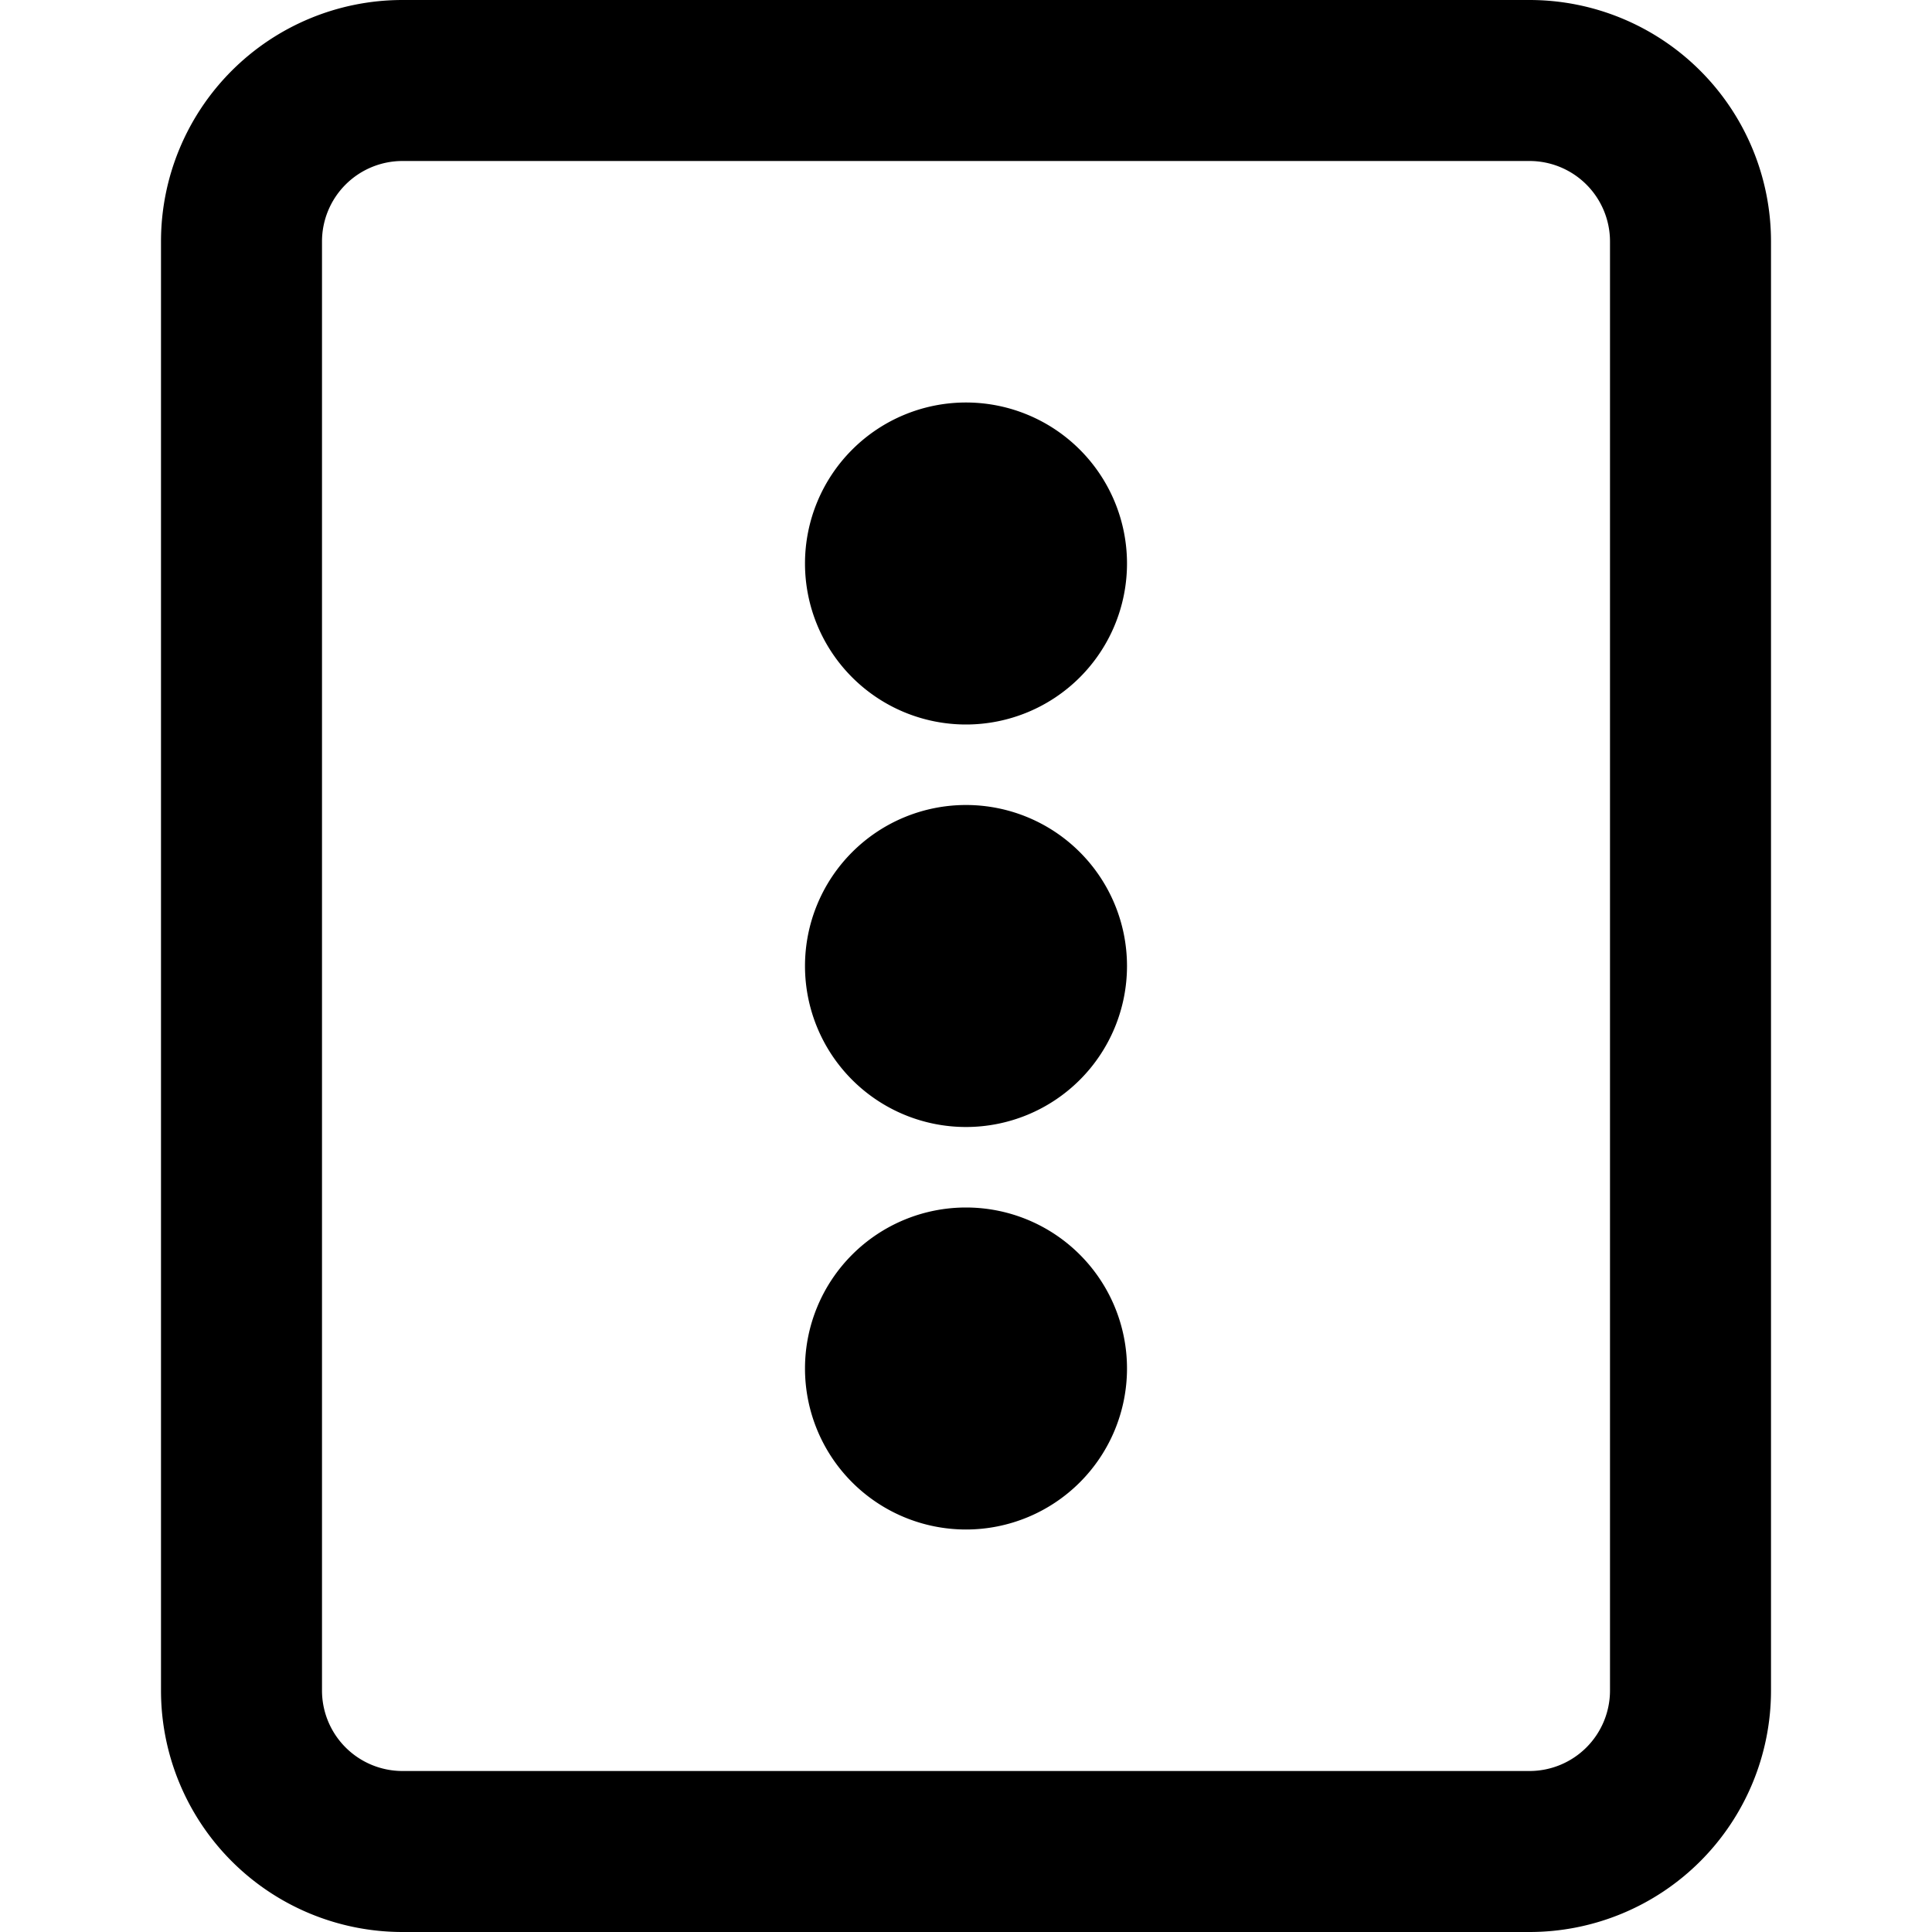 <svg width="24" height="24" fill="none" xmlns="http://www.w3.org/2000/svg"><path d="M12 9a2 2 0 1 0 0-4 2 2 0 0 0 0 4ZM14 12a2 2 0 1 1-4 0 2 2 0 0 1 4 0ZM12 19a2 2 0 1 0 0-4 2 2 0 0 0 0 4Z" fill="currentColor"/><path fill-rule="evenodd" clip-rule="evenodd" d="M2 3a3 3 0 0 1 3-3h14a3 3 0 0 1 3 3v18a3 3 0 0 1-3 3H5a3 3 0 0 1-3-3V3Zm3-1h14a1 1 0 0 1 1 1v18a1 1 0 0 1-1 1H5a1 1 0 0 1-1-1V3a1 1 0 0 1 1-1Z" fill="currentColor"/></svg>